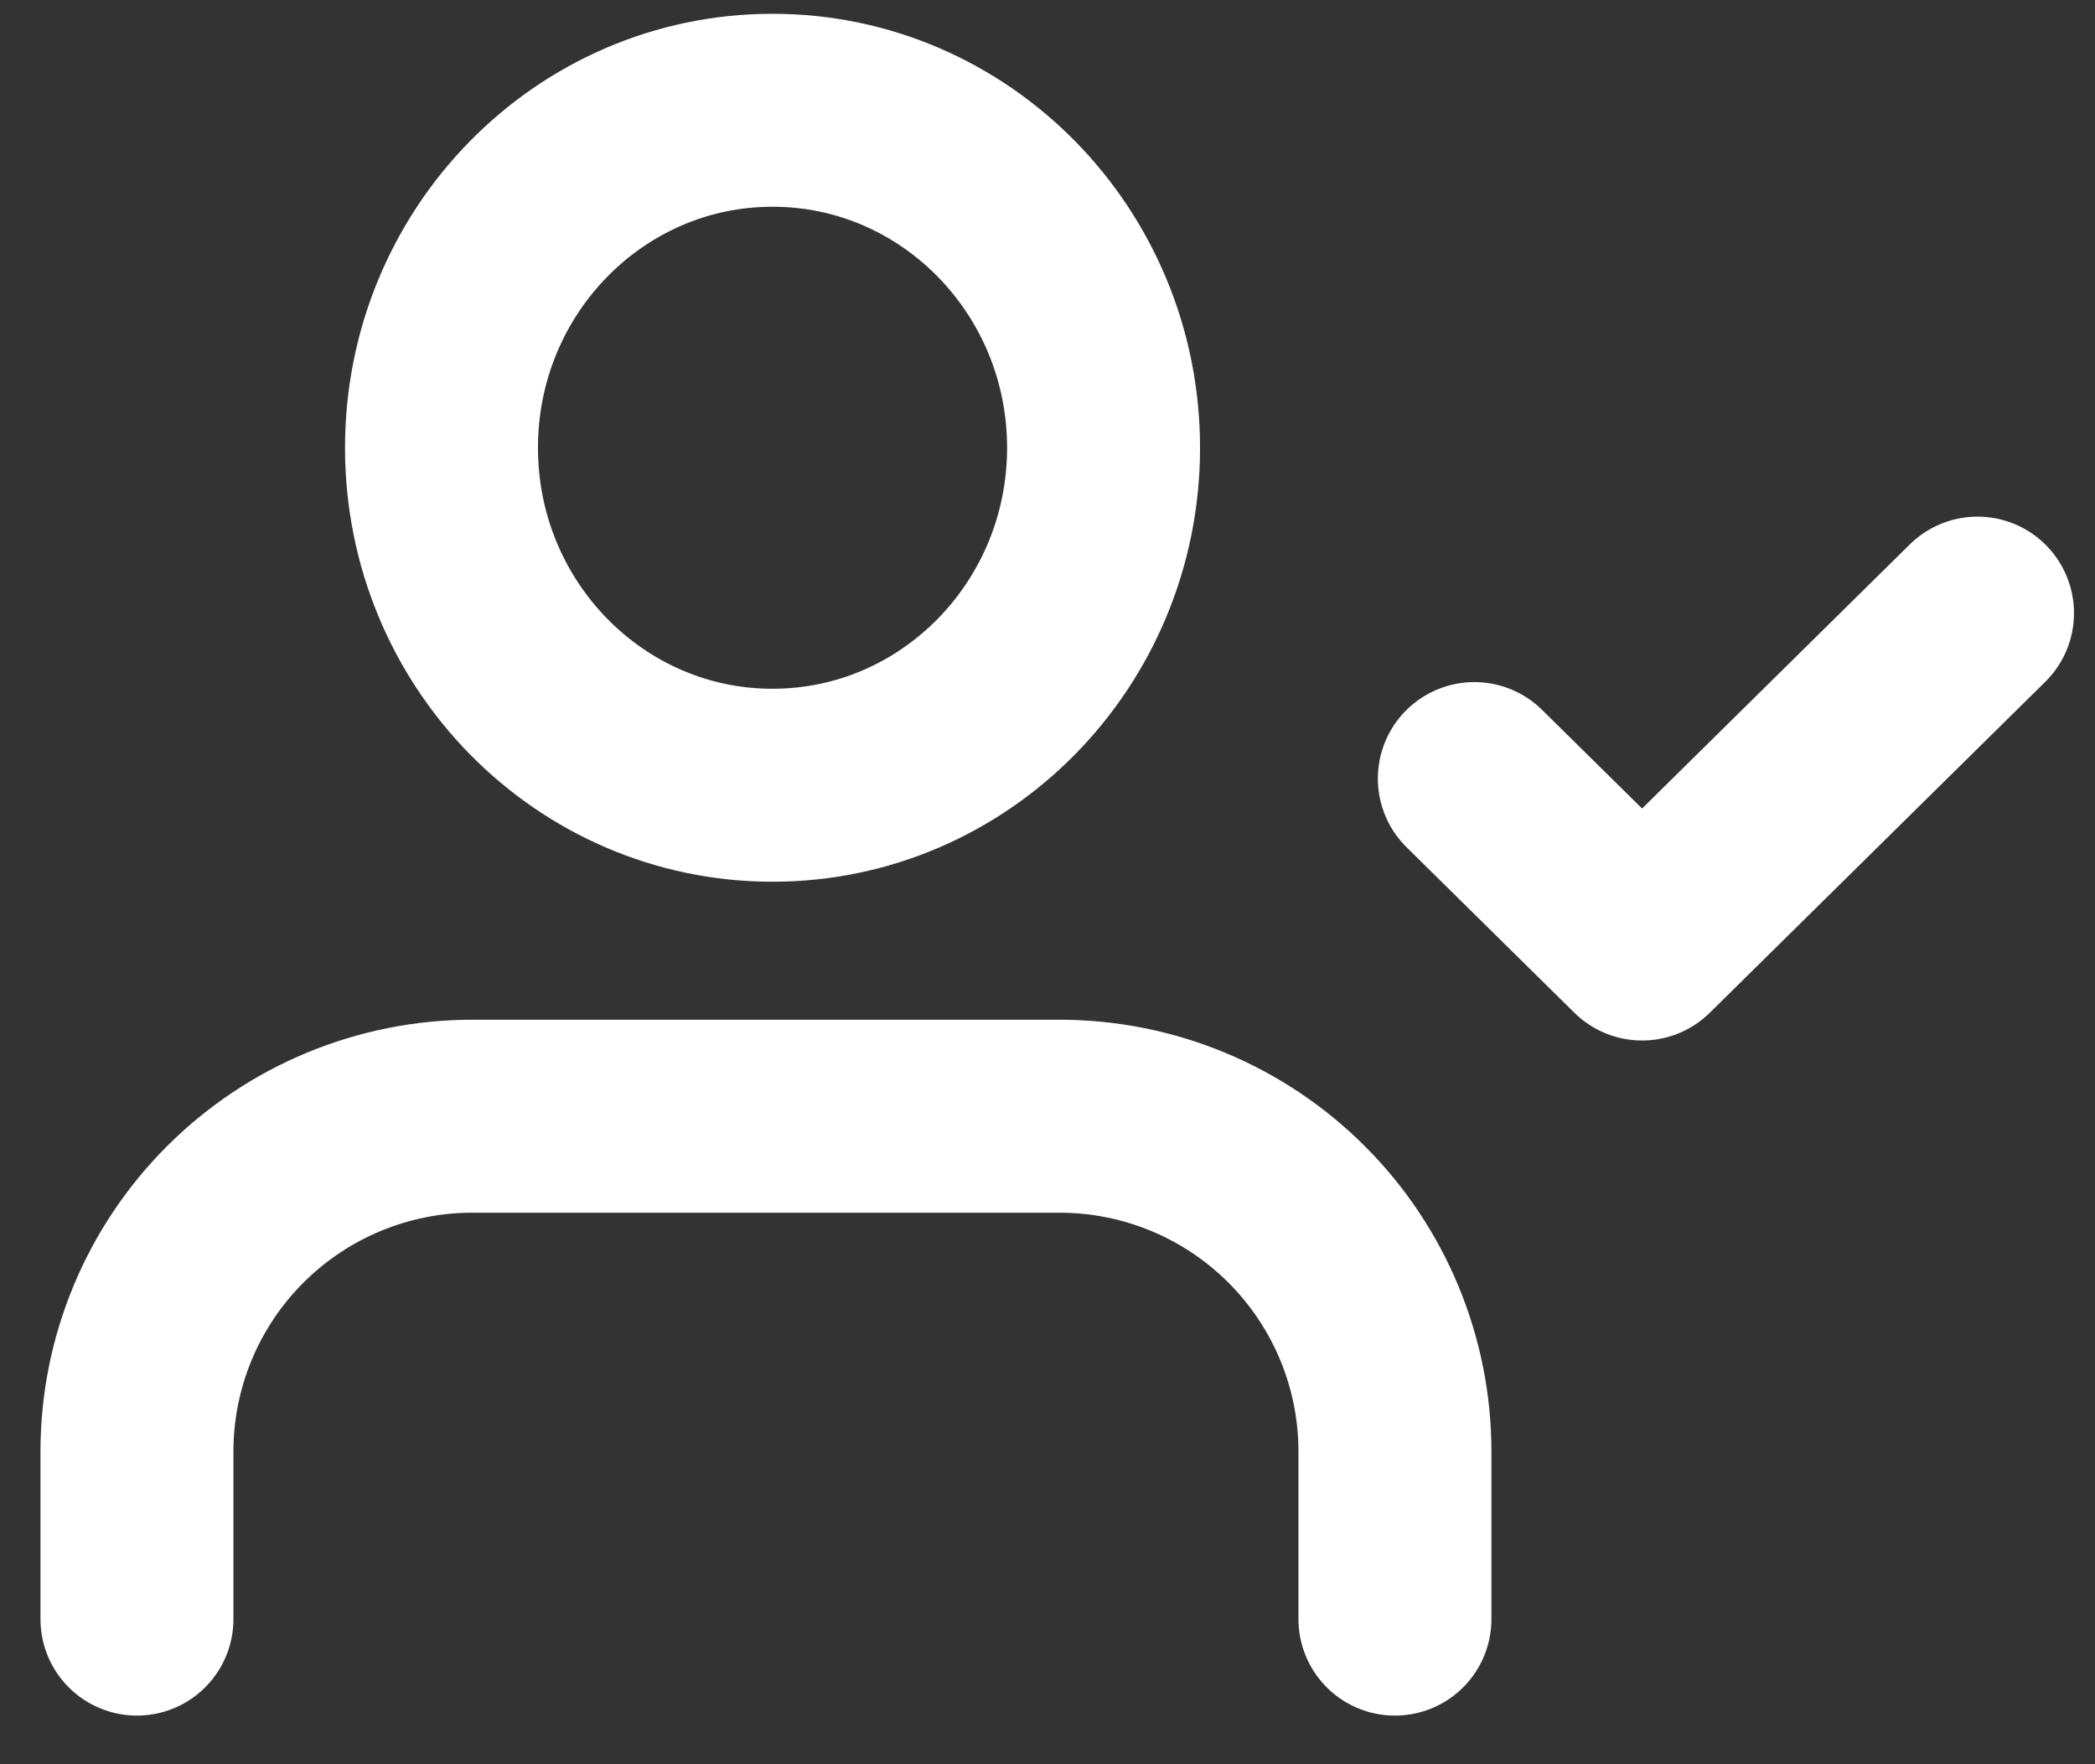<svg width="38" height="32" viewBox="0 0 38 32" fill="none" xmlns="http://www.w3.org/2000/svg">
<rect x="0" y="0" width="38" height="32" fill="#333333" stroke="none"/>
<path d="M25.302 29.368V26.328C25.302 24.715 24.66 23.168 23.519 22.027C22.378 20.887 20.831 20.246 19.217 20.246H8.569C6.955 20.246 5.408 20.887 4.267 22.027C3.125 23.168 2.484 24.715 2.484 26.328V29.368" stroke="white" stroke-width="3.5" stroke-linecap="round" stroke-linejoin="round"/>
<path d="M14.012 14.243C17.328 14.243 20.017 11.502 20.017 8.122C20.017 4.741 17.328 2 14.012 2C10.696 2 8.008 4.741 8.008 8.122C8.008 11.502 10.696 14.243 14.012 14.243Z" stroke="white" stroke-width="3.5" stroke-linecap="round" stroke-linejoin="round"/>
<path d="M26.742 14.122L29.785 17.123L35.869 11.121" stroke="white" stroke-width="3.5" stroke-linecap="round" stroke-linejoin="round"/>
</svg>
